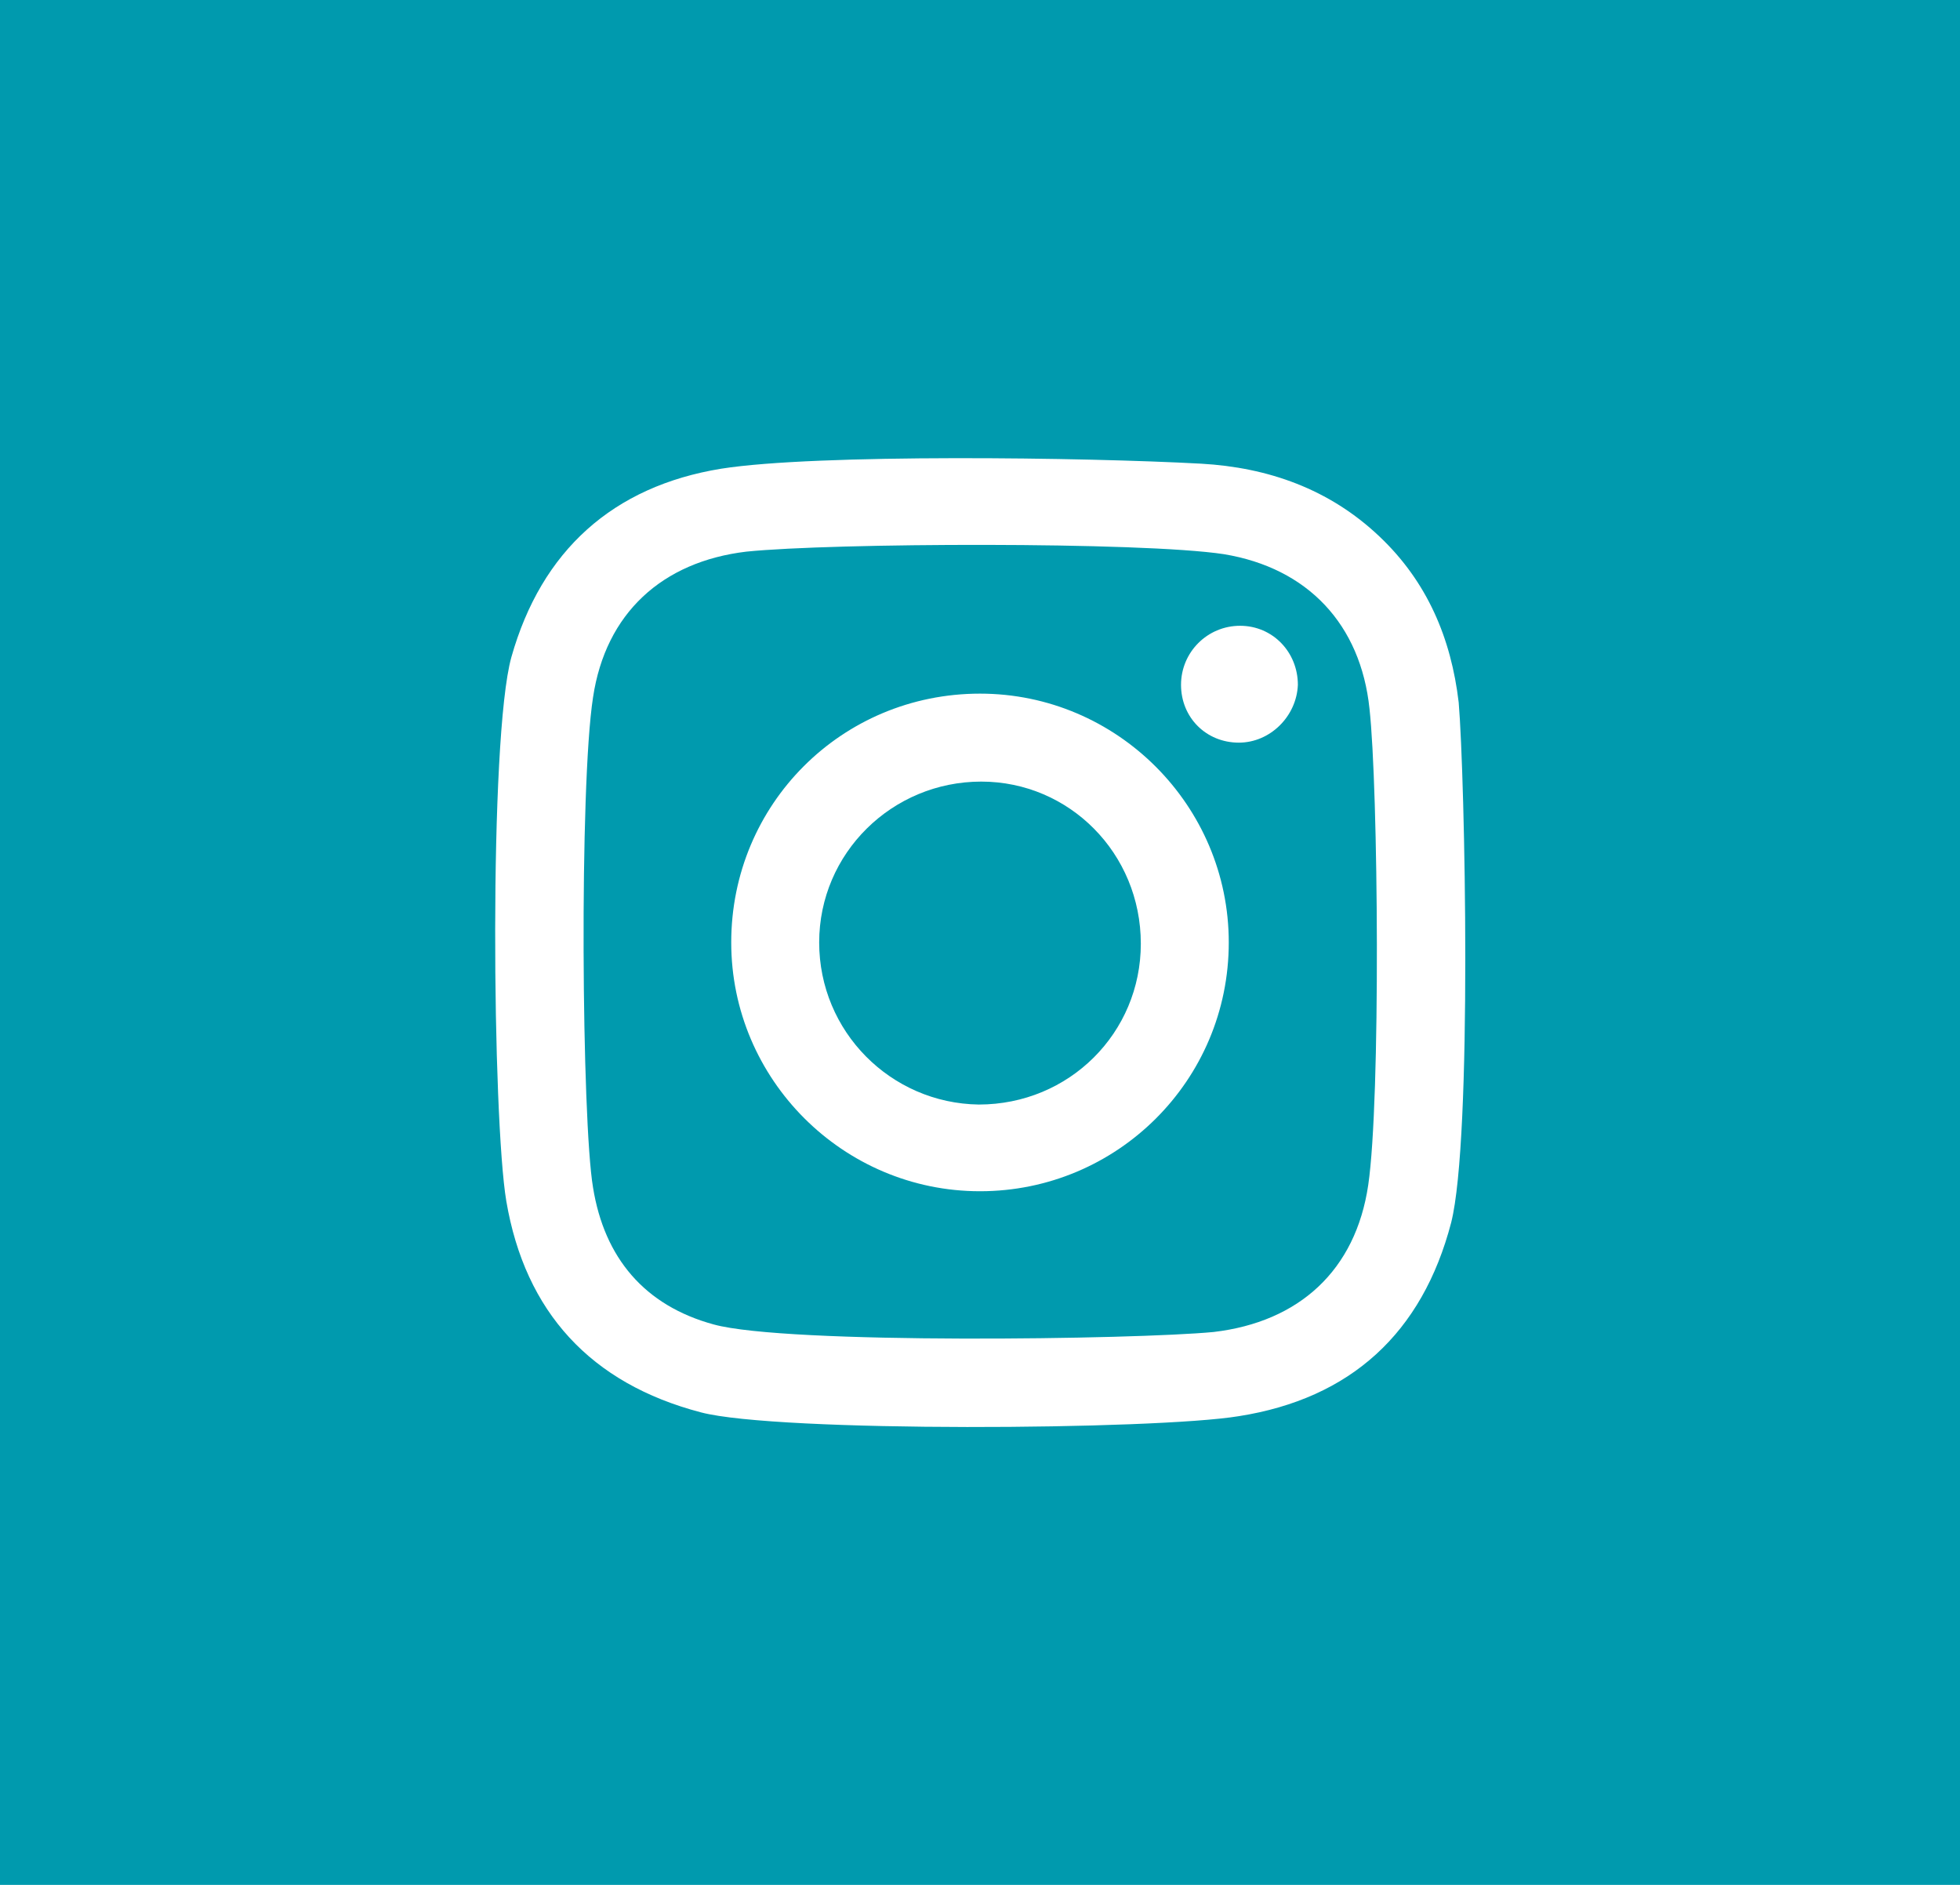 <?xml version="1.0" encoding="utf-8"?>
<!-- Generator: Adobe Illustrator 19.0.0, SVG Export Plug-In . SVG Version: 6.00 Build 0)  -->
<svg version="1.1" id="Capa_1" xmlns="http://www.w3.org/2000/svg" xmlns:xlink="http://www.w3.org/1999/xlink" x="0px" y="0px"
	 viewBox="38 12 156 150" style="enable-background:new 38 12 156 150;" xml:space="preserve">
<style type="text/css">
	.st0{fill:#009AAE;}
</style>
<g>
	<path class="st0" d="M135.4,56.1c-6.6-1-31.2-0.9-38-0.2c-6.7,0.8-11.2,4.9-12.2,11.6c-1.1,7.1-0.9,33.7,0,39
		c0.9,5.6,4.1,9.4,9.6,10.9c5.8,1.6,33.6,1.2,39.8,0.6c6.8-0.8,11.3-4.9,12.3-11.7c1-6.8,0.8-31.6,0.1-37.9
		C146.3,61.7,142.1,57.2,135.4,56.1z M116,106.8c-10.9,0-19.8-8.9-19.8-19.8c0-11,8.8-19.8,19.8-19.8c10.9,0,19.8,8.9,19.8,19.8
		C135.8,98,126.9,106.8,116,106.8z M136.6,71.1c-2.6,0-4.6-2-4.6-4.6c0-2.6,2.1-4.7,4.7-4.7c2.6,0,4.6,2.1,4.6,4.7
		C141.2,69,139.1,71.1,136.6,71.1z"/>
	<path class="st0" d="M116.1,74.2c-7.1,0-12.9,5.7-12.9,12.8c0,7.1,5.7,12.8,12.7,12.9c7.2,0,12.9-5.7,12.9-12.8
		C128.8,79.9,123.1,74.2,116.1,74.2z"/>
	<path class="st0" d="M37.7,12v150h156.5V12H37.7z M153.5,109.3c-2.3,8.8-8,14-16.9,15.4c-6.7,1.1-36.7,1.3-42.8-0.3
		c-8.8-2.3-14-8-15.5-16.8c-1.1-6.5-1.4-36.8,0.4-43.3c2.4-8.5,8.1-13.6,16.7-15c7.6-1.2,29.1-0.9,38.2-0.4c5.3,0.3,10.2,2,14.2,5.8
		c3.8,3.6,5.7,8.1,6.3,13.2C154.6,73.8,155.2,102.6,153.5,109.3z"/>
</g>
</svg>
